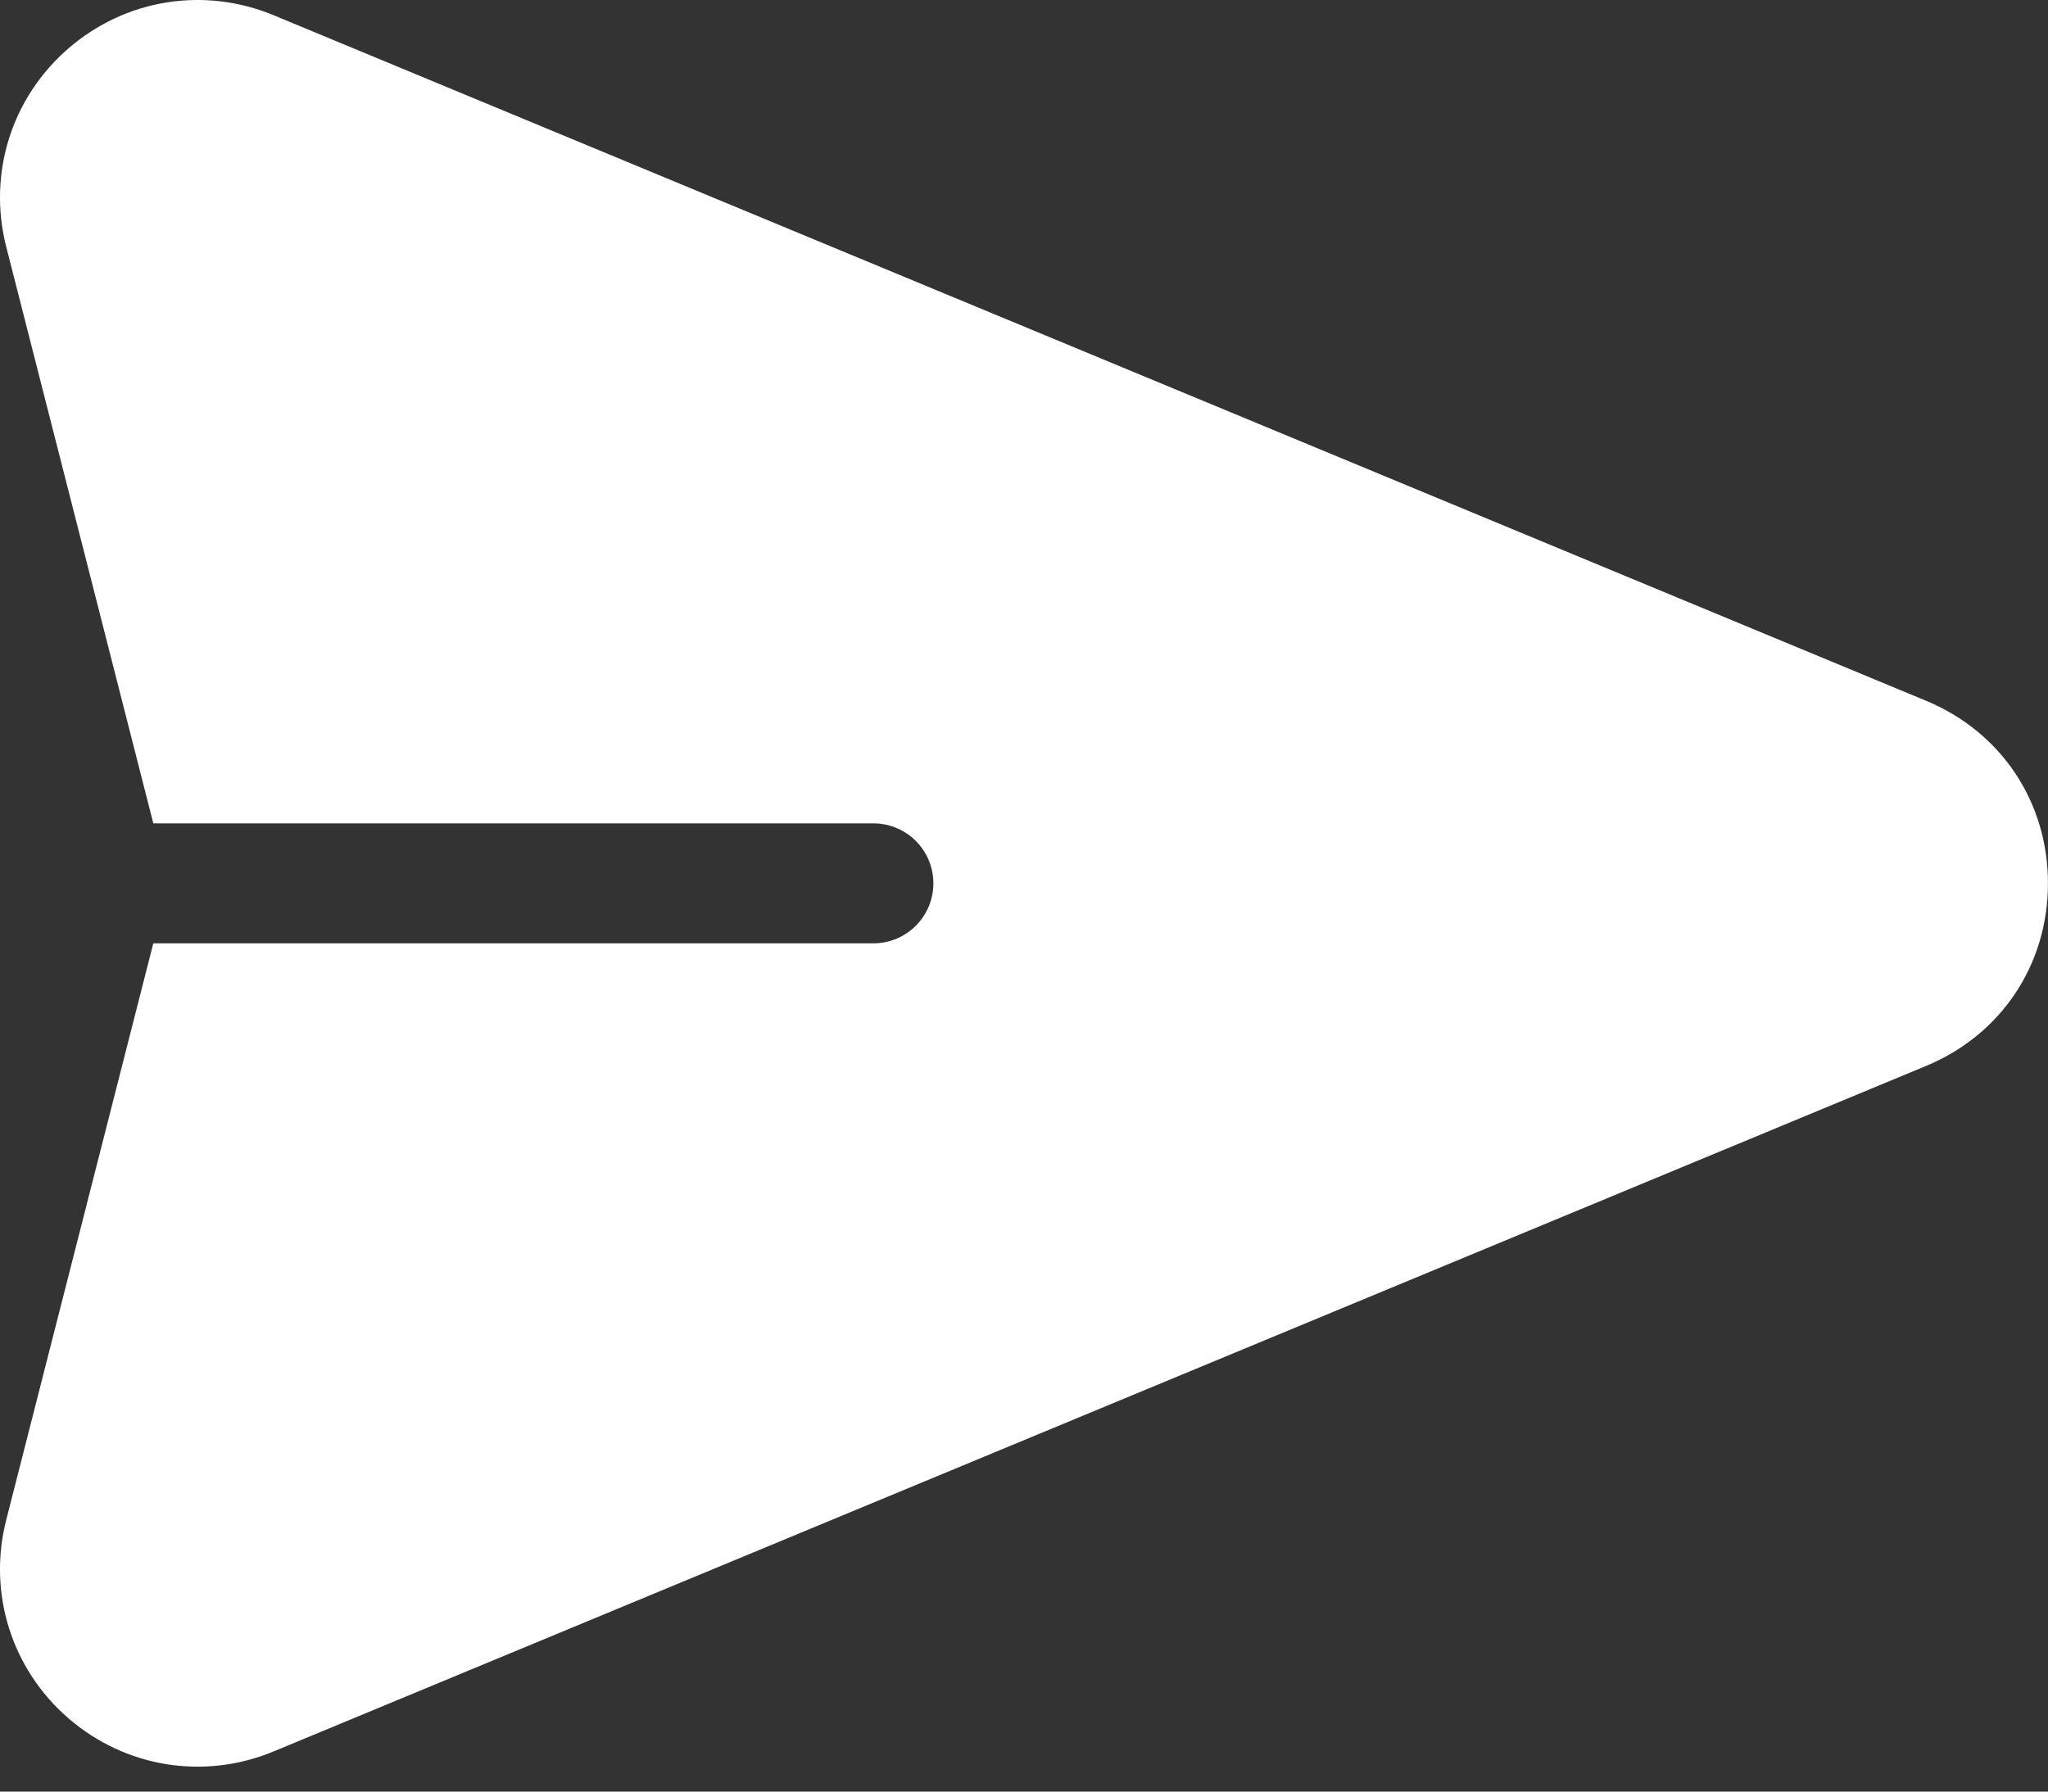 <svg width="56" height="49" viewBox="0 0 56 49" fill="none" xmlns="http://www.w3.org/2000/svg">
<rect x="0" y="0" width="56" height="49" fill="#333333" stroke="none"/>
<path d="M52.664 19.165L7.483 0.417C5.579 -0.373 3.429 -0.025 1.871 1.324C0.313 2.673 -0.339 4.751 0.17 6.748L4.192 22.519H23.882C24.788 22.519 25.522 23.253 25.522 24.159C25.522 25.065 24.788 25.8 23.882 25.8H4.192L0.17 41.571C-0.339 43.568 0.313 45.646 1.871 46.995C3.432 48.346 5.583 48.69 7.483 47.901L52.664 29.154C54.721 28.3 55.999 26.387 55.999 24.159C55.999 21.932 54.721 20.018 52.664 19.165Z" fill="white"/>
</svg>

